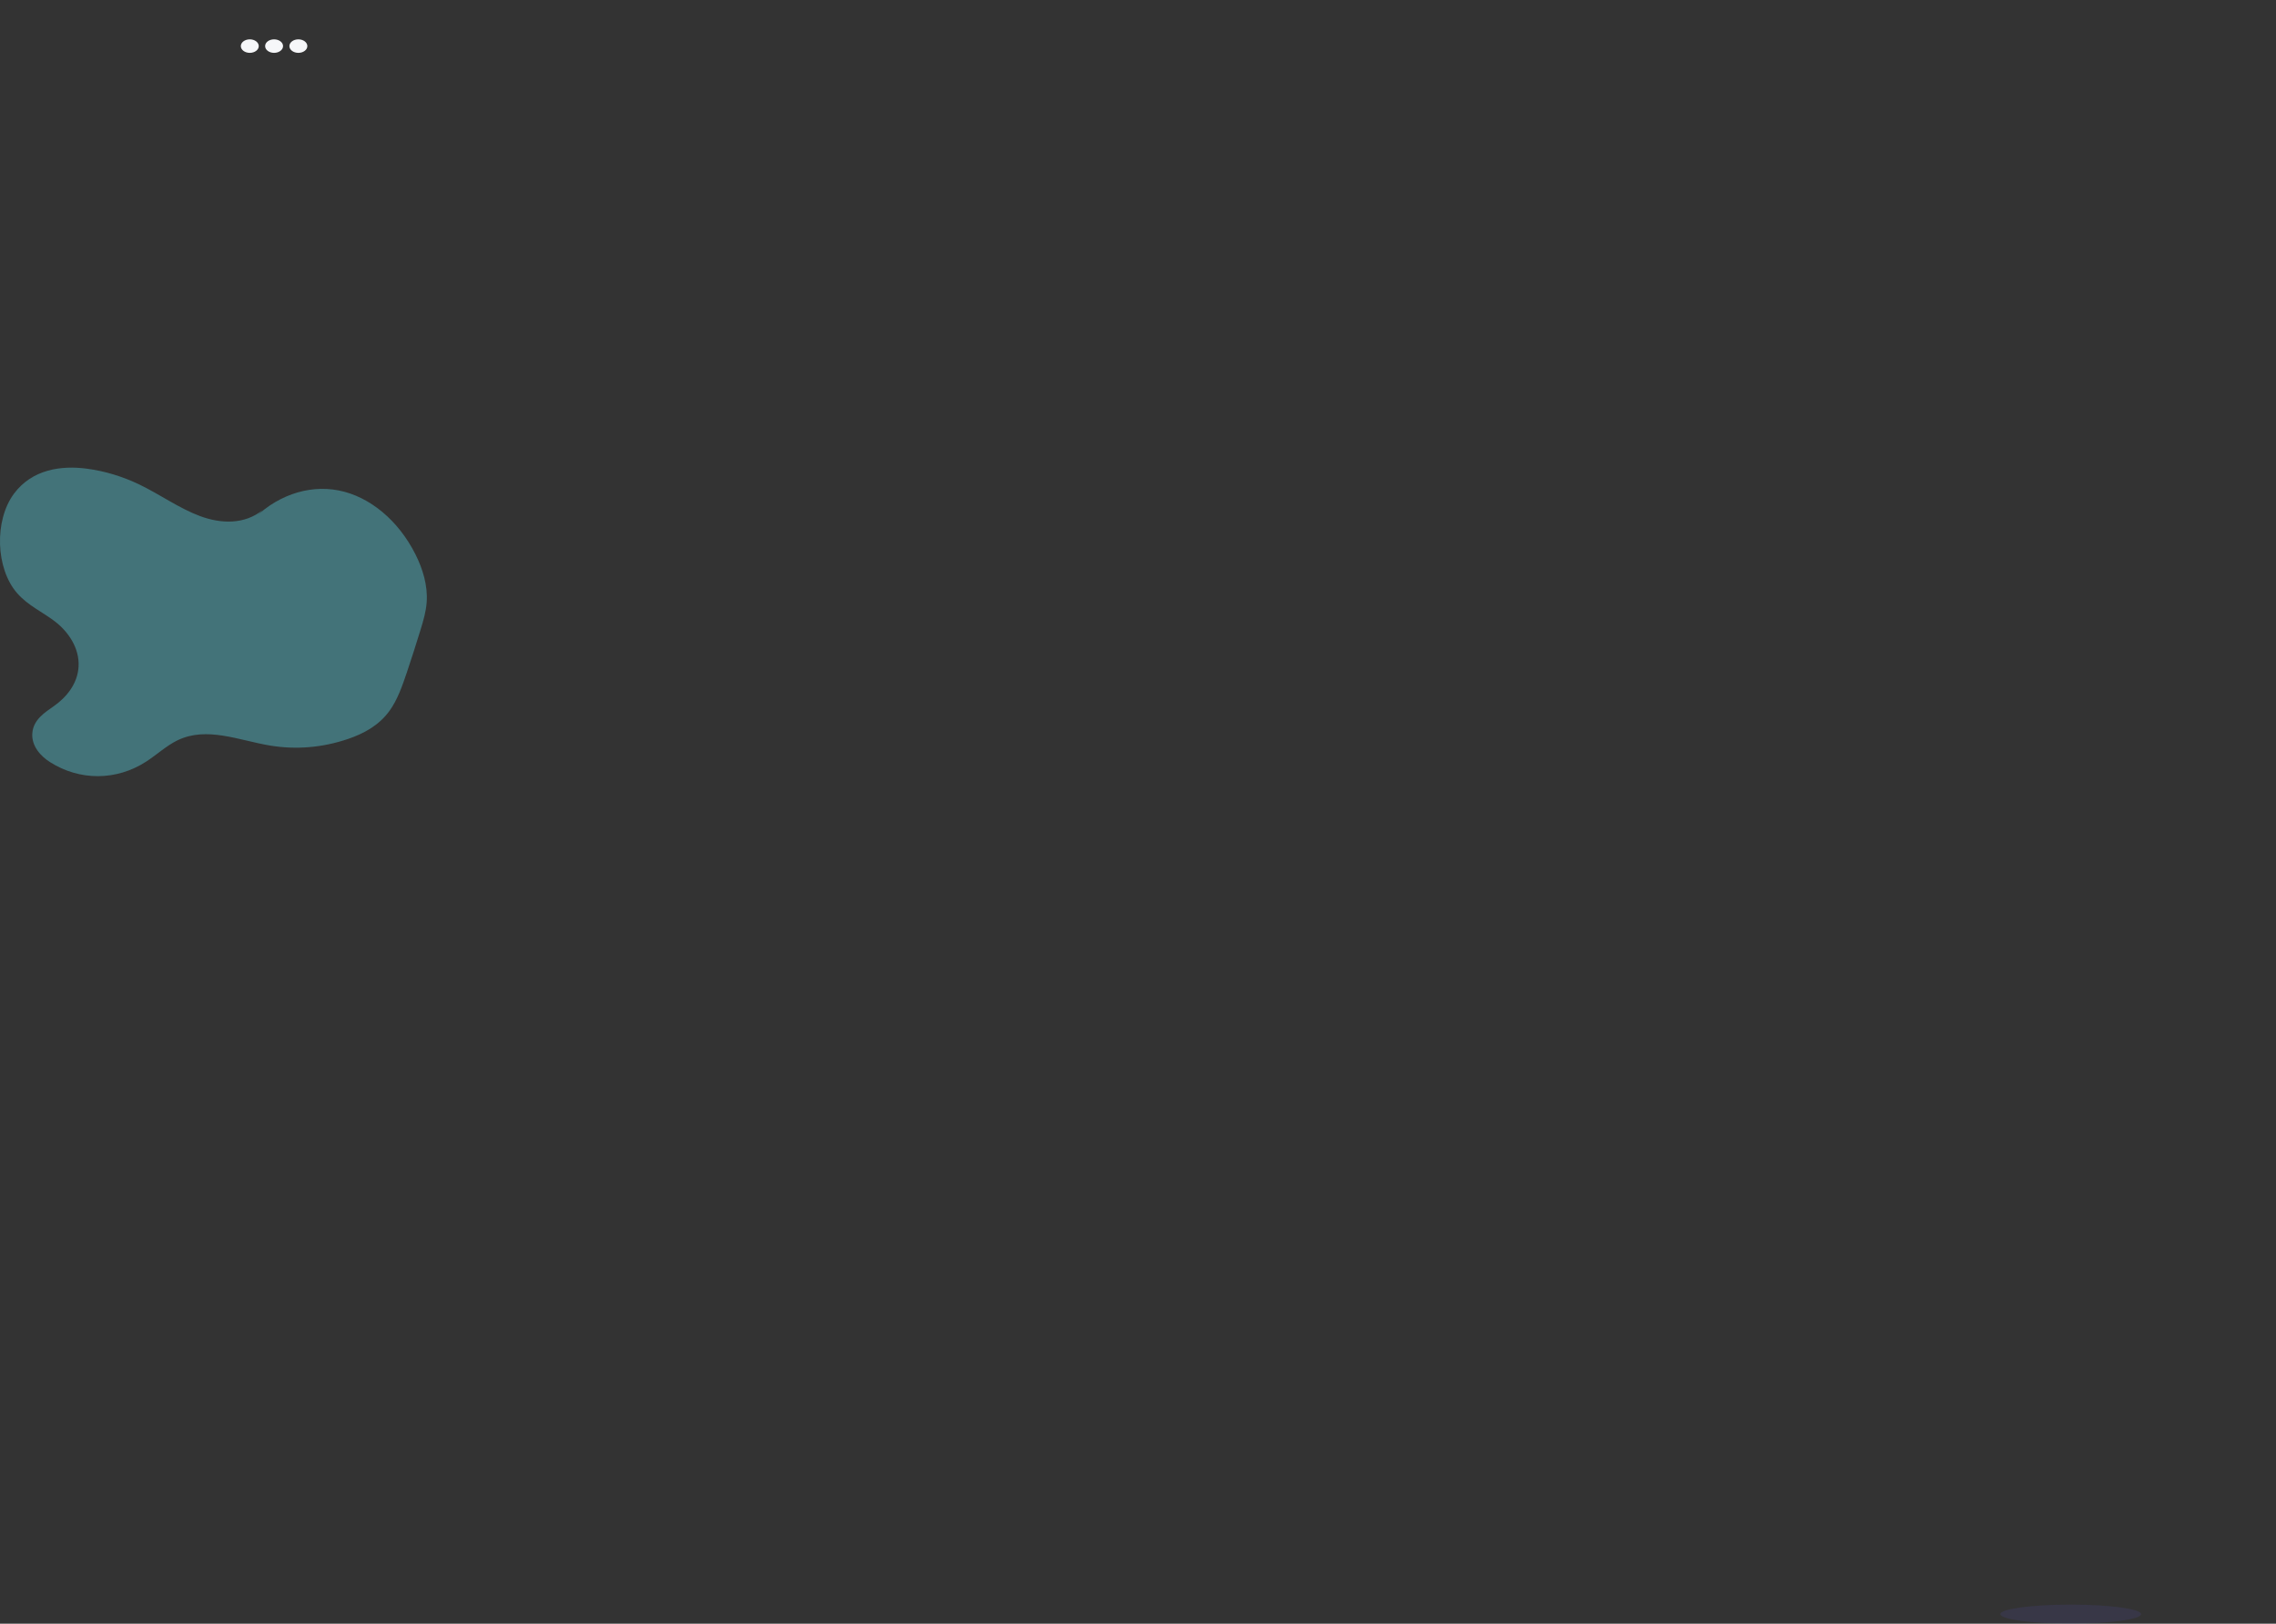 <svg id="e2q2llzoygvd1" xmlns="http://www.w3.org/2000/svg" xmlns:xlink="http://www.w3.org/1999/xlink" viewBox="0 0 1157.72 825.98" shape-rendering="geometricPrecision" text-rendering="geometricPrecision"><rect x="0" y="0" width="1157.72" height="825.98" fill="#333333" stroke="none"/><ellipse id="e2q2llzoygvd2" rx="35.78" ry="4.85" transform="matrix(1 0 0 1 1053.29 821.13)" opacity="0.1" fill="rgb(108,99,255)" stroke="none" stroke-width="1"/><path id="e2q2llzoygvd3" d="M154.857,250.275C145.539,257.855,133.45,257.363,122.864,253.421C112.278,249.479,102.546,242.456,92.227,237.467C83.558,233.277,74.513,230.537,65.311,229.313C52.161,227.561,37.475,229.695,28.311,241.947C18.103,255.592,18.892,280.201,29.928,292.728C35.542,299.099,42.892,302.219,49.303,307.2C55.713,312.181,61.648,320.436,61.102,330.038C60.595,338.925,54.725,345.746,48.641,350.026C43.94,353.333,38.151,356.944,37.584,363.795C37.037,370.423,41.898,375.619,46.551,378.57C61.713,388.207,80.392,388.114,95.503,378.327C100.892,374.835,105.845,370.192,111.496,367.469C126.334,360.325,142.683,367.518,158.394,370.146C171.731,372.368,185.273,371.224,198.274,366.778C206.054,364.101,213.864,360.025,219.329,352.421C223.268,346.938,225.727,339.998,228.032,333.145Q231.721,322.195,235.122,311.067C236.481,306.618,237.822,302.083,238.173,297.323C238.811,288.699,236.127,280.172,232.471,272.893C223.795,255.616,209.183,243.449,193.364,240.37C177.546,237.292,160.788,243.312,148.514,256.519" transform="matrix(1 0 0 1 -21.141 9.109)" opacity="0.34" fill="rgb(99,240,255)" stroke="none" stroke-width="1"/><ellipse id="e2q2llzoygvd4" rx="4.56" ry="3.44" transform="matrix(1 0 0 1 127.06 23.45)" fill="rgb(246,247,249)" stroke="none" stroke-width="1"/><ellipse id="e2q2llzoygvd5" rx="4.56" ry="3.44" transform="matrix(1 0 0 1 139.42 23.45)" fill="rgb(246,247,249)" stroke="none" stroke-width="1"/><ellipse id="e2q2llzoygvd6" rx="4.56" ry="3.44" transform="matrix(1 0 0 1 151.77 23.45)" fill="rgb(246,247,249)" stroke="none" stroke-width="1"/><g id="e2q2llzoygvd7" opacity="0.2"/><g id="e2q2llzoygvd8" opacity="0.1"/><g id="e2q2llzoygvd9" opacity="0.1"/><g id="e2q2llzoygvd10" opacity="0.1"/><g id="e2q2llzoygvd11" opacity="0.1"/><g id="e2q2llzoygvd12" opacity="0.1"/><g id="e2q2llzoygvd13" opacity="0.1"/><g id="e2q2llzoygvd14" opacity="0.1"/><g id="e2q2llzoygvd15" opacity="0.1"/><g id="e2q2llzoygvd16" opacity="0.1"/><g id="e2q2llzoygvd17" opacity="0.1"/><g id="e2q2llzoygvd18" opacity="0.1"/><g id="e2q2llzoygvd19" opacity="0.1"/><g id="e2q2llzoygvd20" opacity="0.1"/><g id="e2q2llzoygvd21" opacity="0.1"/><g id="e2q2llzoygvd22" opacity="0.03"/><g id="e2q2llzoygvd23" opacity="0.1"/><g id="e2q2llzoygvd24" opacity="0.1"/><g id="e2q2llzoygvd25" opacity="0.1"/><g id="e2q2llzoygvd26" opacity="0.1"/><g id="e2q2llzoygvd27" opacity="0.1"/><g id="e2q2llzoygvd28" opacity="0.1"/><g id="e2q2llzoygvd29" opacity="0.1"/><g id="e2q2llzoygvd30" opacity="0.1"/><g id="e2q2llzoygvd31" opacity="0.1"/><g id="e2q2llzoygvd32" opacity="0.1"/><g id="e2q2llzoygvd33" opacity="0.1"/><g id="e2q2llzoygvd34" opacity="0.1"/><g id="e2q2llzoygvd35" opacity="0.1"/><g id="e2q2llzoygvd36" opacity="0.1"/><g id="e2q2llzoygvd37" opacity="0.1"/><g id="e2q2llzoygvd38" opacity="0.1"/><g id="e2q2llzoygvd39" opacity="0.1"/><g id="e2q2llzoygvd40" opacity="0.1"/><g id="e2q2llzoygvd41" opacity="0.1"/><g id="e2q2llzoygvd42" opacity="0.1"/><g id="e2q2llzoygvd43" opacity="0.1"/><g id="e2q2llzoygvd44" opacity="0.1"/><g id="e2q2llzoygvd45" opacity="0.1"/><g id="e2q2llzoygvd46" opacity="0.1"/><g id="e2q2llzoygvd47" opacity="0.1"/><g id="e2q2llzoygvd48" opacity="0.1"/><g id="e2q2llzoygvd49" opacity="0.1"/><g id="e2q2llzoygvd50" opacity="0.1"/><g id="e2q2llzoygvd51" opacity="0.1"/><g id="e2q2llzoygvd52" opacity="0.1"/><g id="e2q2llzoygvd53" opacity="0.1"/><g id="e2q2llzoygvd54" opacity="0.1"/><g id="e2q2llzoygvd55" opacity="0.1"/><g id="e2q2llzoygvd56" opacity="0.1"/><g id="e2q2llzoygvd57" opacity="0.1"/><g id="e2q2llzoygvd58" opacity="0.1"/><g id="e2q2llzoygvd59" opacity="0.1"/><g id="e2q2llzoygvd60" opacity="0.1"/><g id="e2q2llzoygvd61" opacity="0.1"/><g id="e2q2llzoygvd62" opacity="0.1"/><g id="e2q2llzoygvd63" opacity="0.1"/><g id="e2q2llzoygvd64" opacity="0.1"/><g id="e2q2llzoygvd65" opacity="0.1"/><g id="e2q2llzoygvd66" opacity="0.1"/><g id="e2q2llzoygvd67" opacity="0.1"/><g id="e2q2llzoygvd68" opacity="0.1"/><g id="e2q2llzoygvd69" opacity="0.1"/><g id="e2q2llzoygvd70" opacity="0.1"/><g id="e2q2llzoygvd71" opacity="0.1"/></svg>